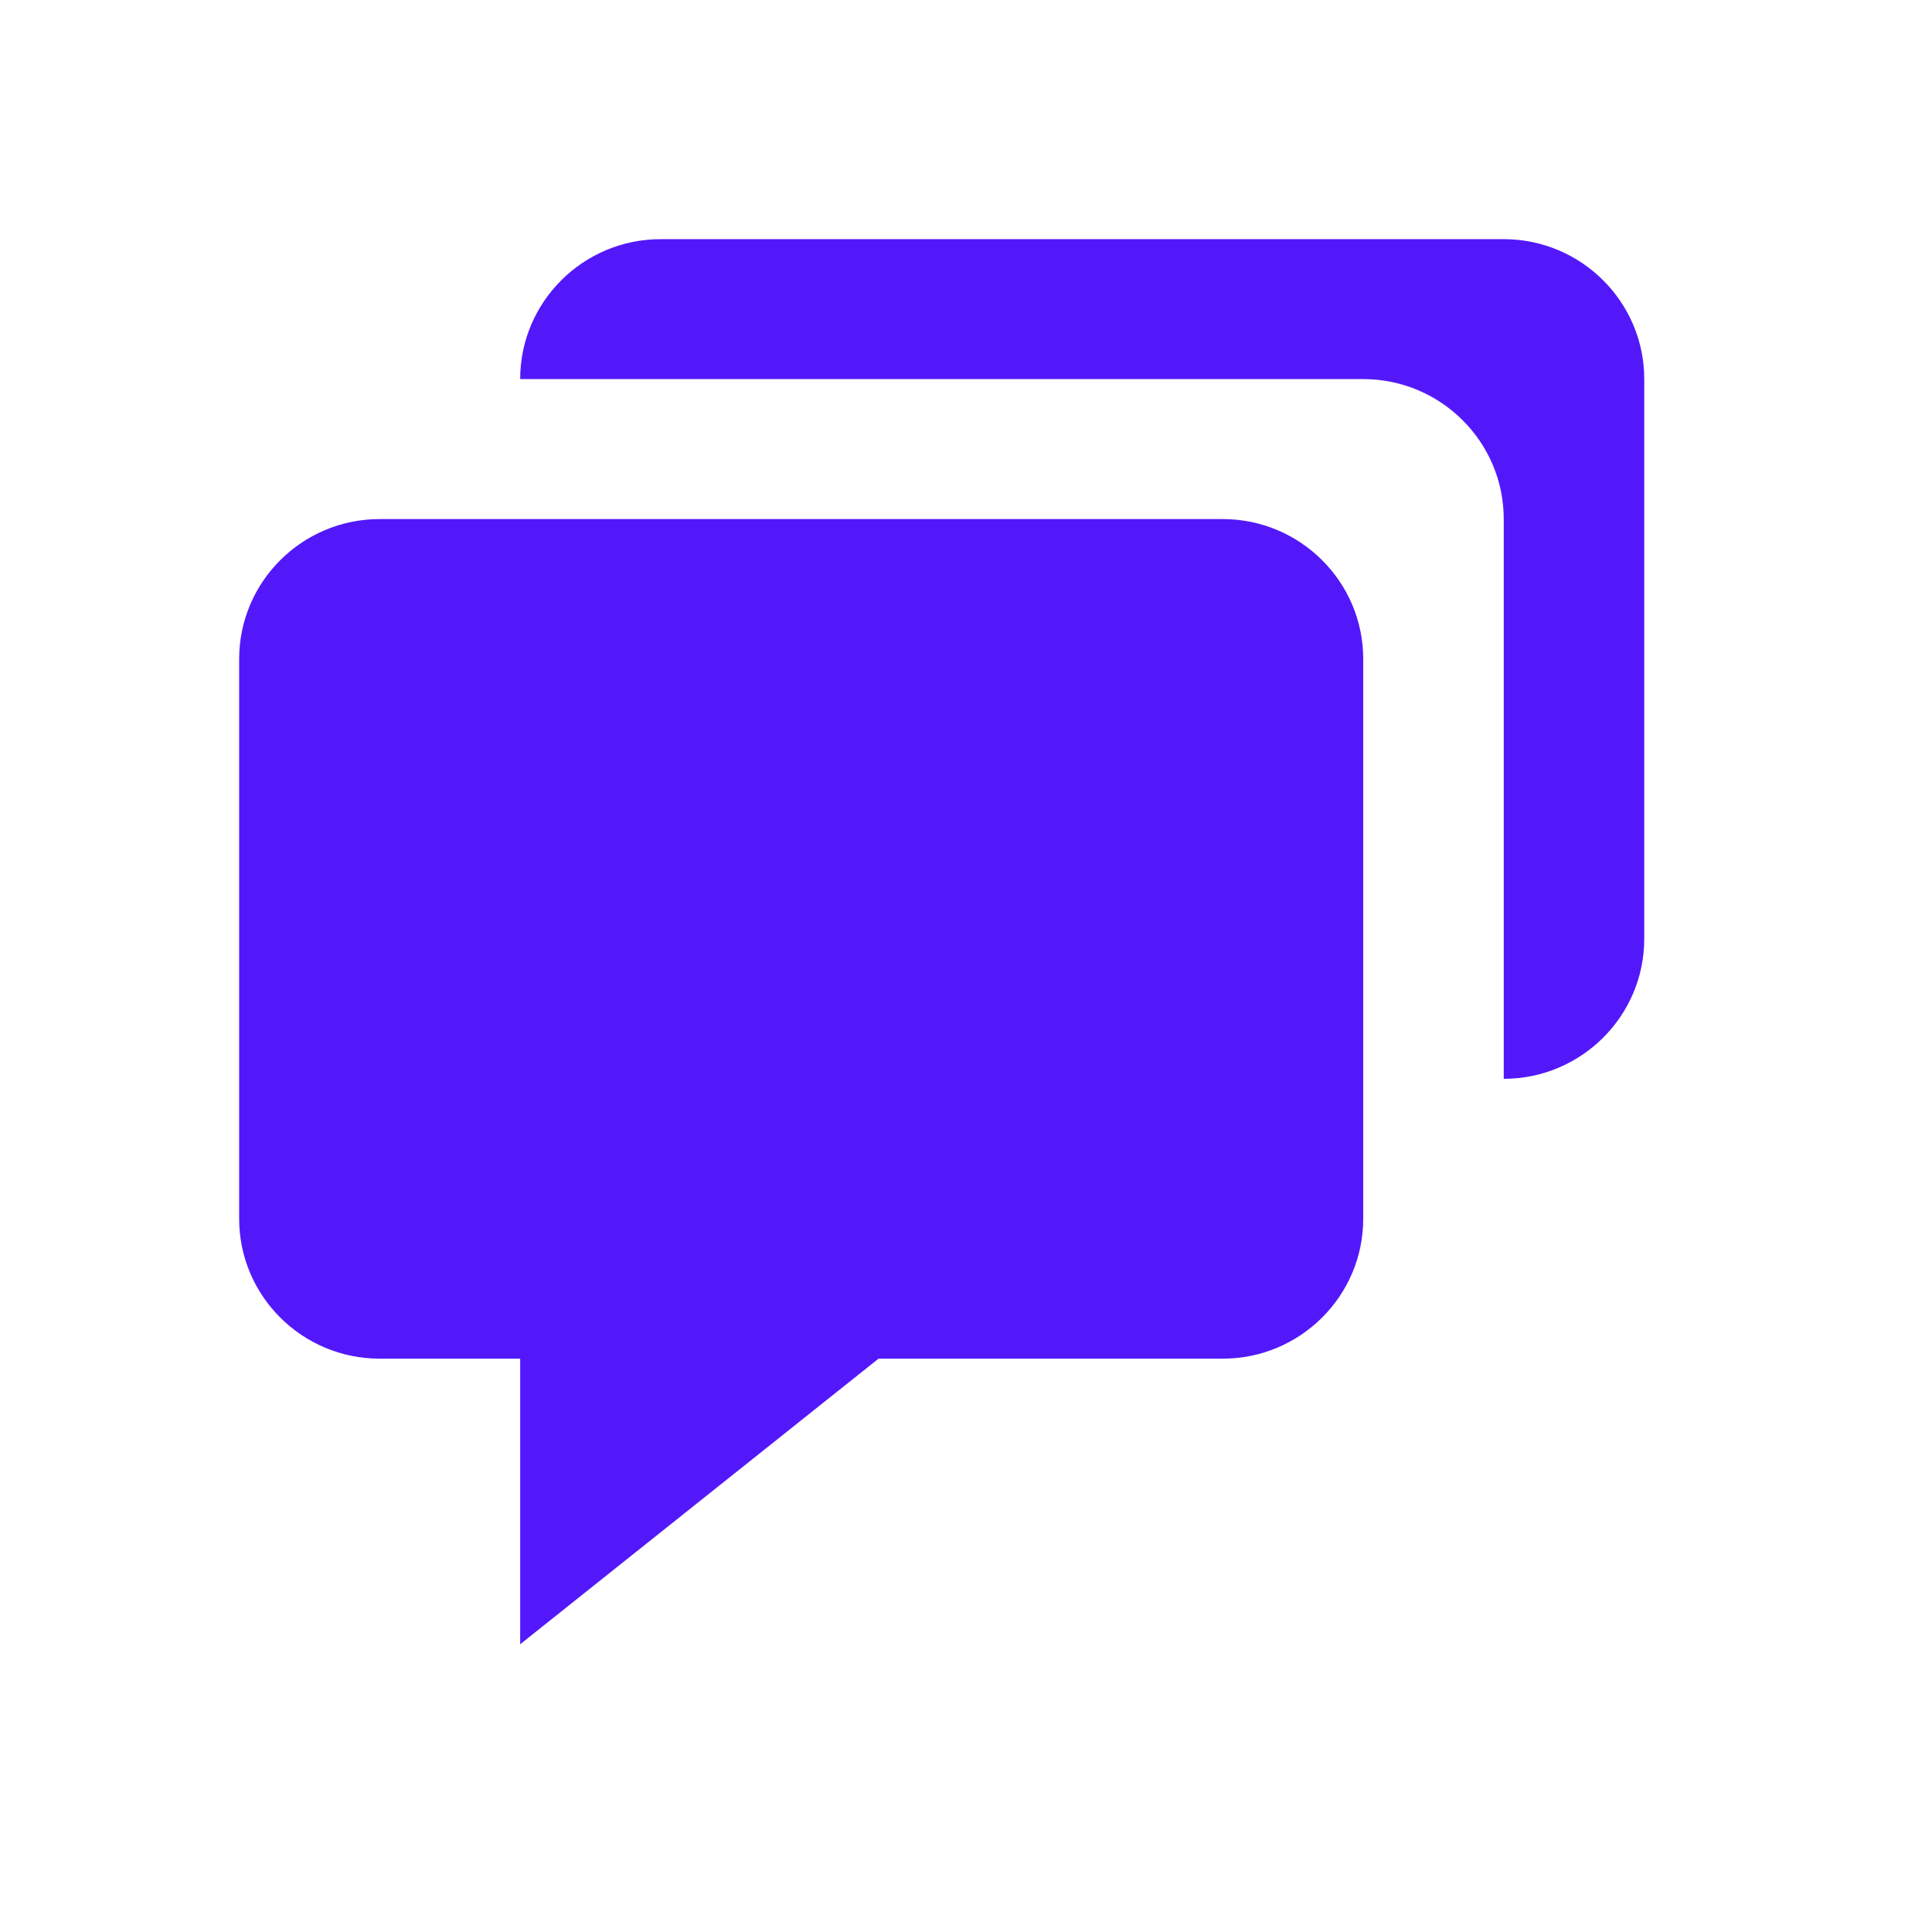 <svg width="33" height="33" viewBox="0 0 33 33" fill="none" xmlns="http://www.w3.org/2000/svg">
<path d="M6.485 23.207H8.885V28.085L15.006 23.207H20.885C22.208 23.207 23.285 22.136 23.285 20.817V11.256C23.285 9.938 22.208 8.866 20.885 8.866H6.485C5.161 8.866 4.085 9.938 4.085 11.256V20.817C4.085 22.136 5.161 23.207 6.485 23.207Z" fill="#5318FA"/>
<path d="M25.685 4.085H11.285C9.961 4.085 8.885 5.157 8.885 6.475H23.285C24.608 6.475 25.685 7.547 25.685 8.865V18.427C27.008 18.427 28.085 17.355 28.085 16.036V6.475C28.085 5.157 27.008 4.085 25.685 4.085Z" fill="#5318FA"/>
</svg>
